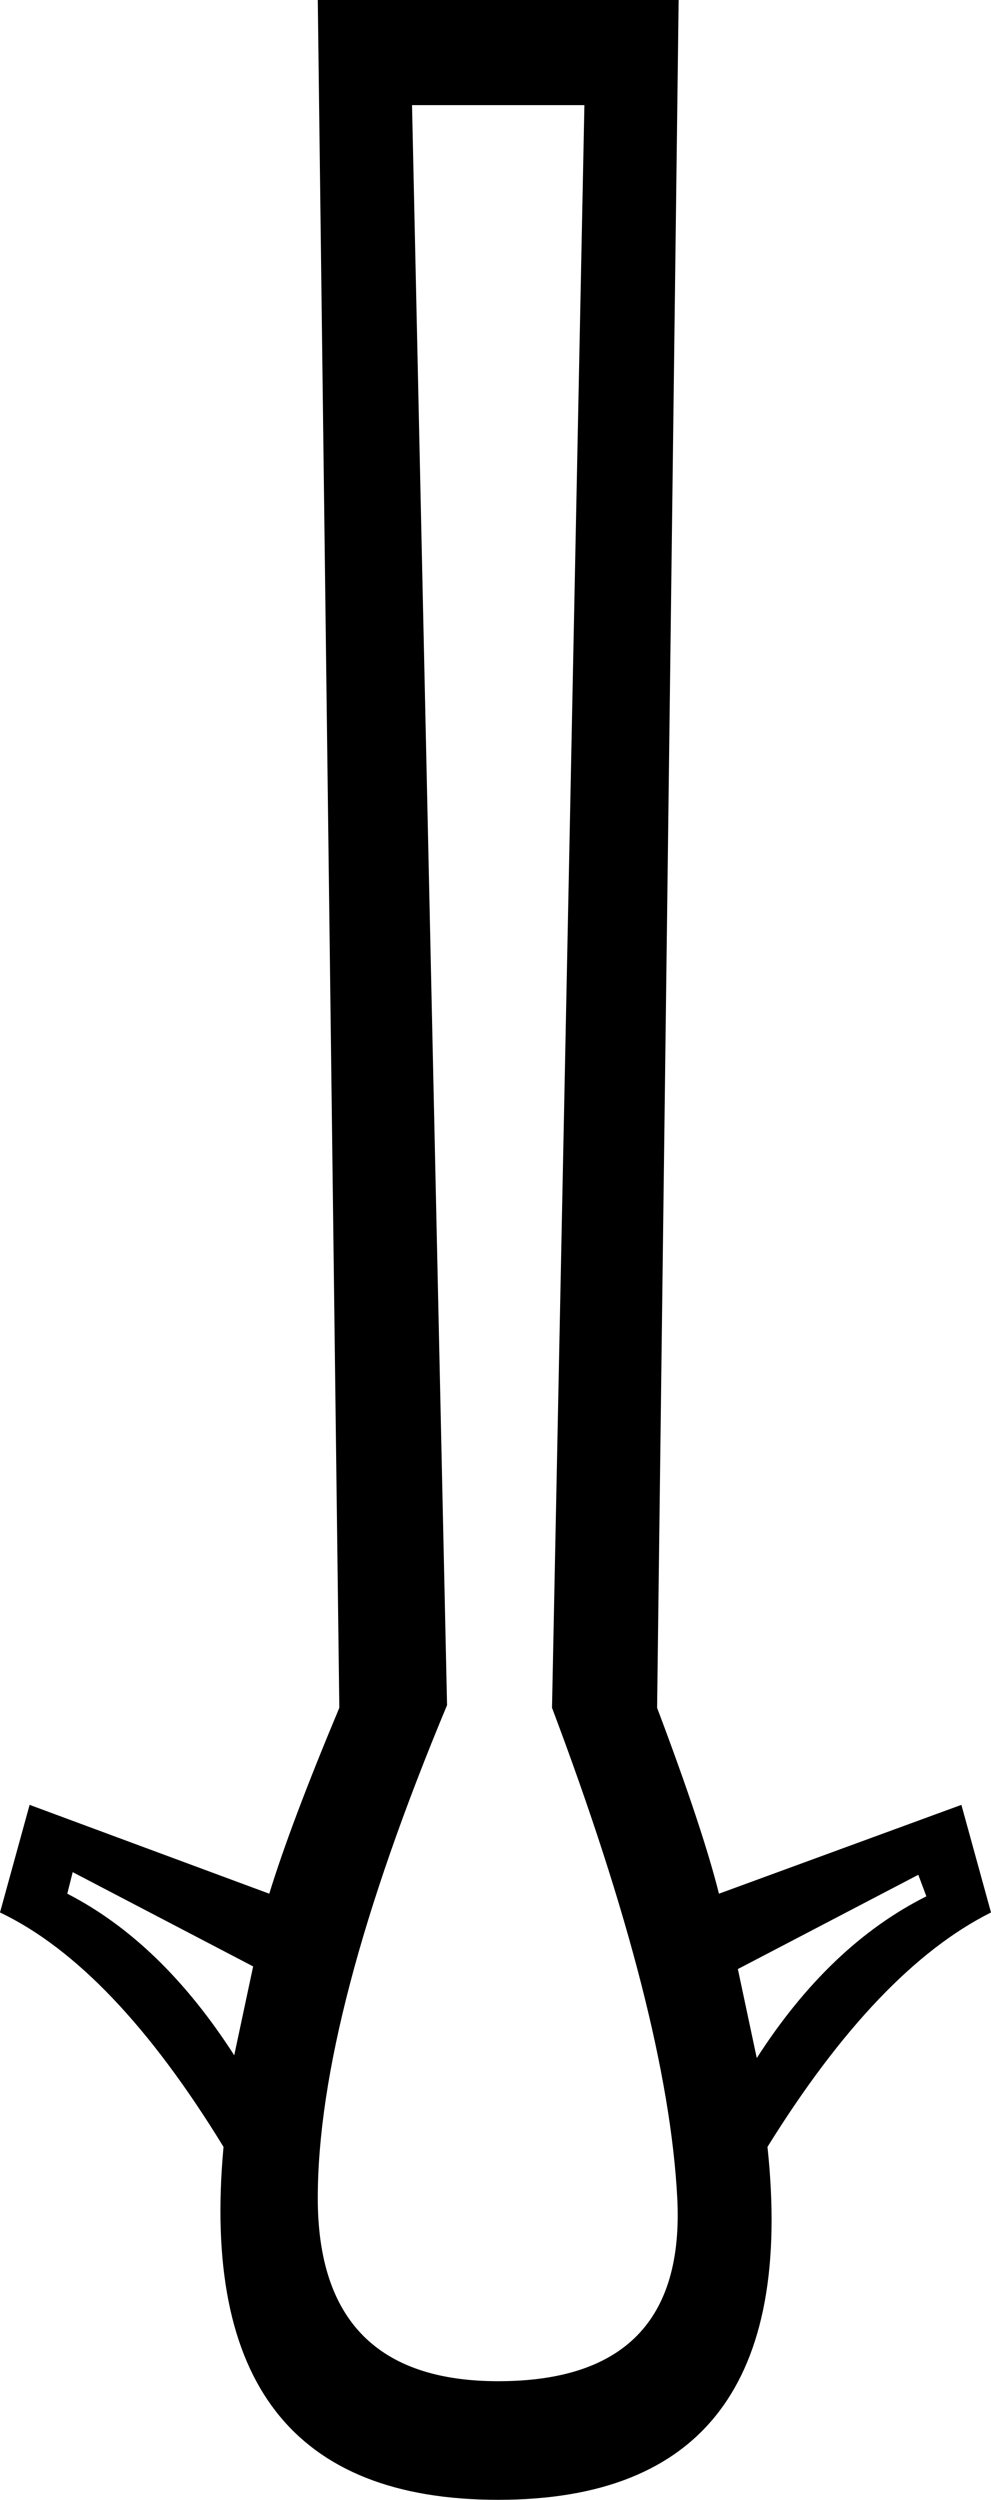 <?xml version='1.0' encoding ='UTF-8' standalone='yes'?>
<svg width='7.129' height='17.978' xmlns='http://www.w3.org/2000/svg' xmlns:xlink='http://www.w3.org/1999/xlink' xmlns:inkscape='http://www.inkscape.org/namespaces/inkscape'>
<path style='fill:#000000; stroke:none' d=' M 2.964 0.756  L 3.216 12.263  Q 2.286 14.491 2.286 15.808  Q 2.286 17.125 3.584 17.125  Q 4.94 17.125 4.872 15.808  Q 4.804 14.491 3.971 12.282  L 4.204 0.756  L 3.584 0.756  L 2.964 0.756  Z  M 6.664 13.638  L 6.606 13.483  L 5.308 14.161  L 5.444 14.801  Q 5.967 13.987 6.664 13.638  Z  M 0.484 13.619  Q 1.162 13.967 1.685 14.781  L 1.821 14.142  L 0.523 13.464  L 0.484 13.619  Z  M 5.521 15.44  Q 5.792 17.978 3.584 17.978  Q 1.375 17.978 1.608 15.44  Q 0.814 14.142 0 13.754  L 0.213 12.98  L 1.937 13.619  Q 2.092 13.115 2.441 12.282  L 2.286 0  L 3.584 0  L 4.882 0  L 4.727 12.282  Q 5.056 13.154 5.172 13.619  L 6.916 12.98  L 7.129 13.754  Q 6.315 14.161 5.521 15.44  Z '/></svg>
